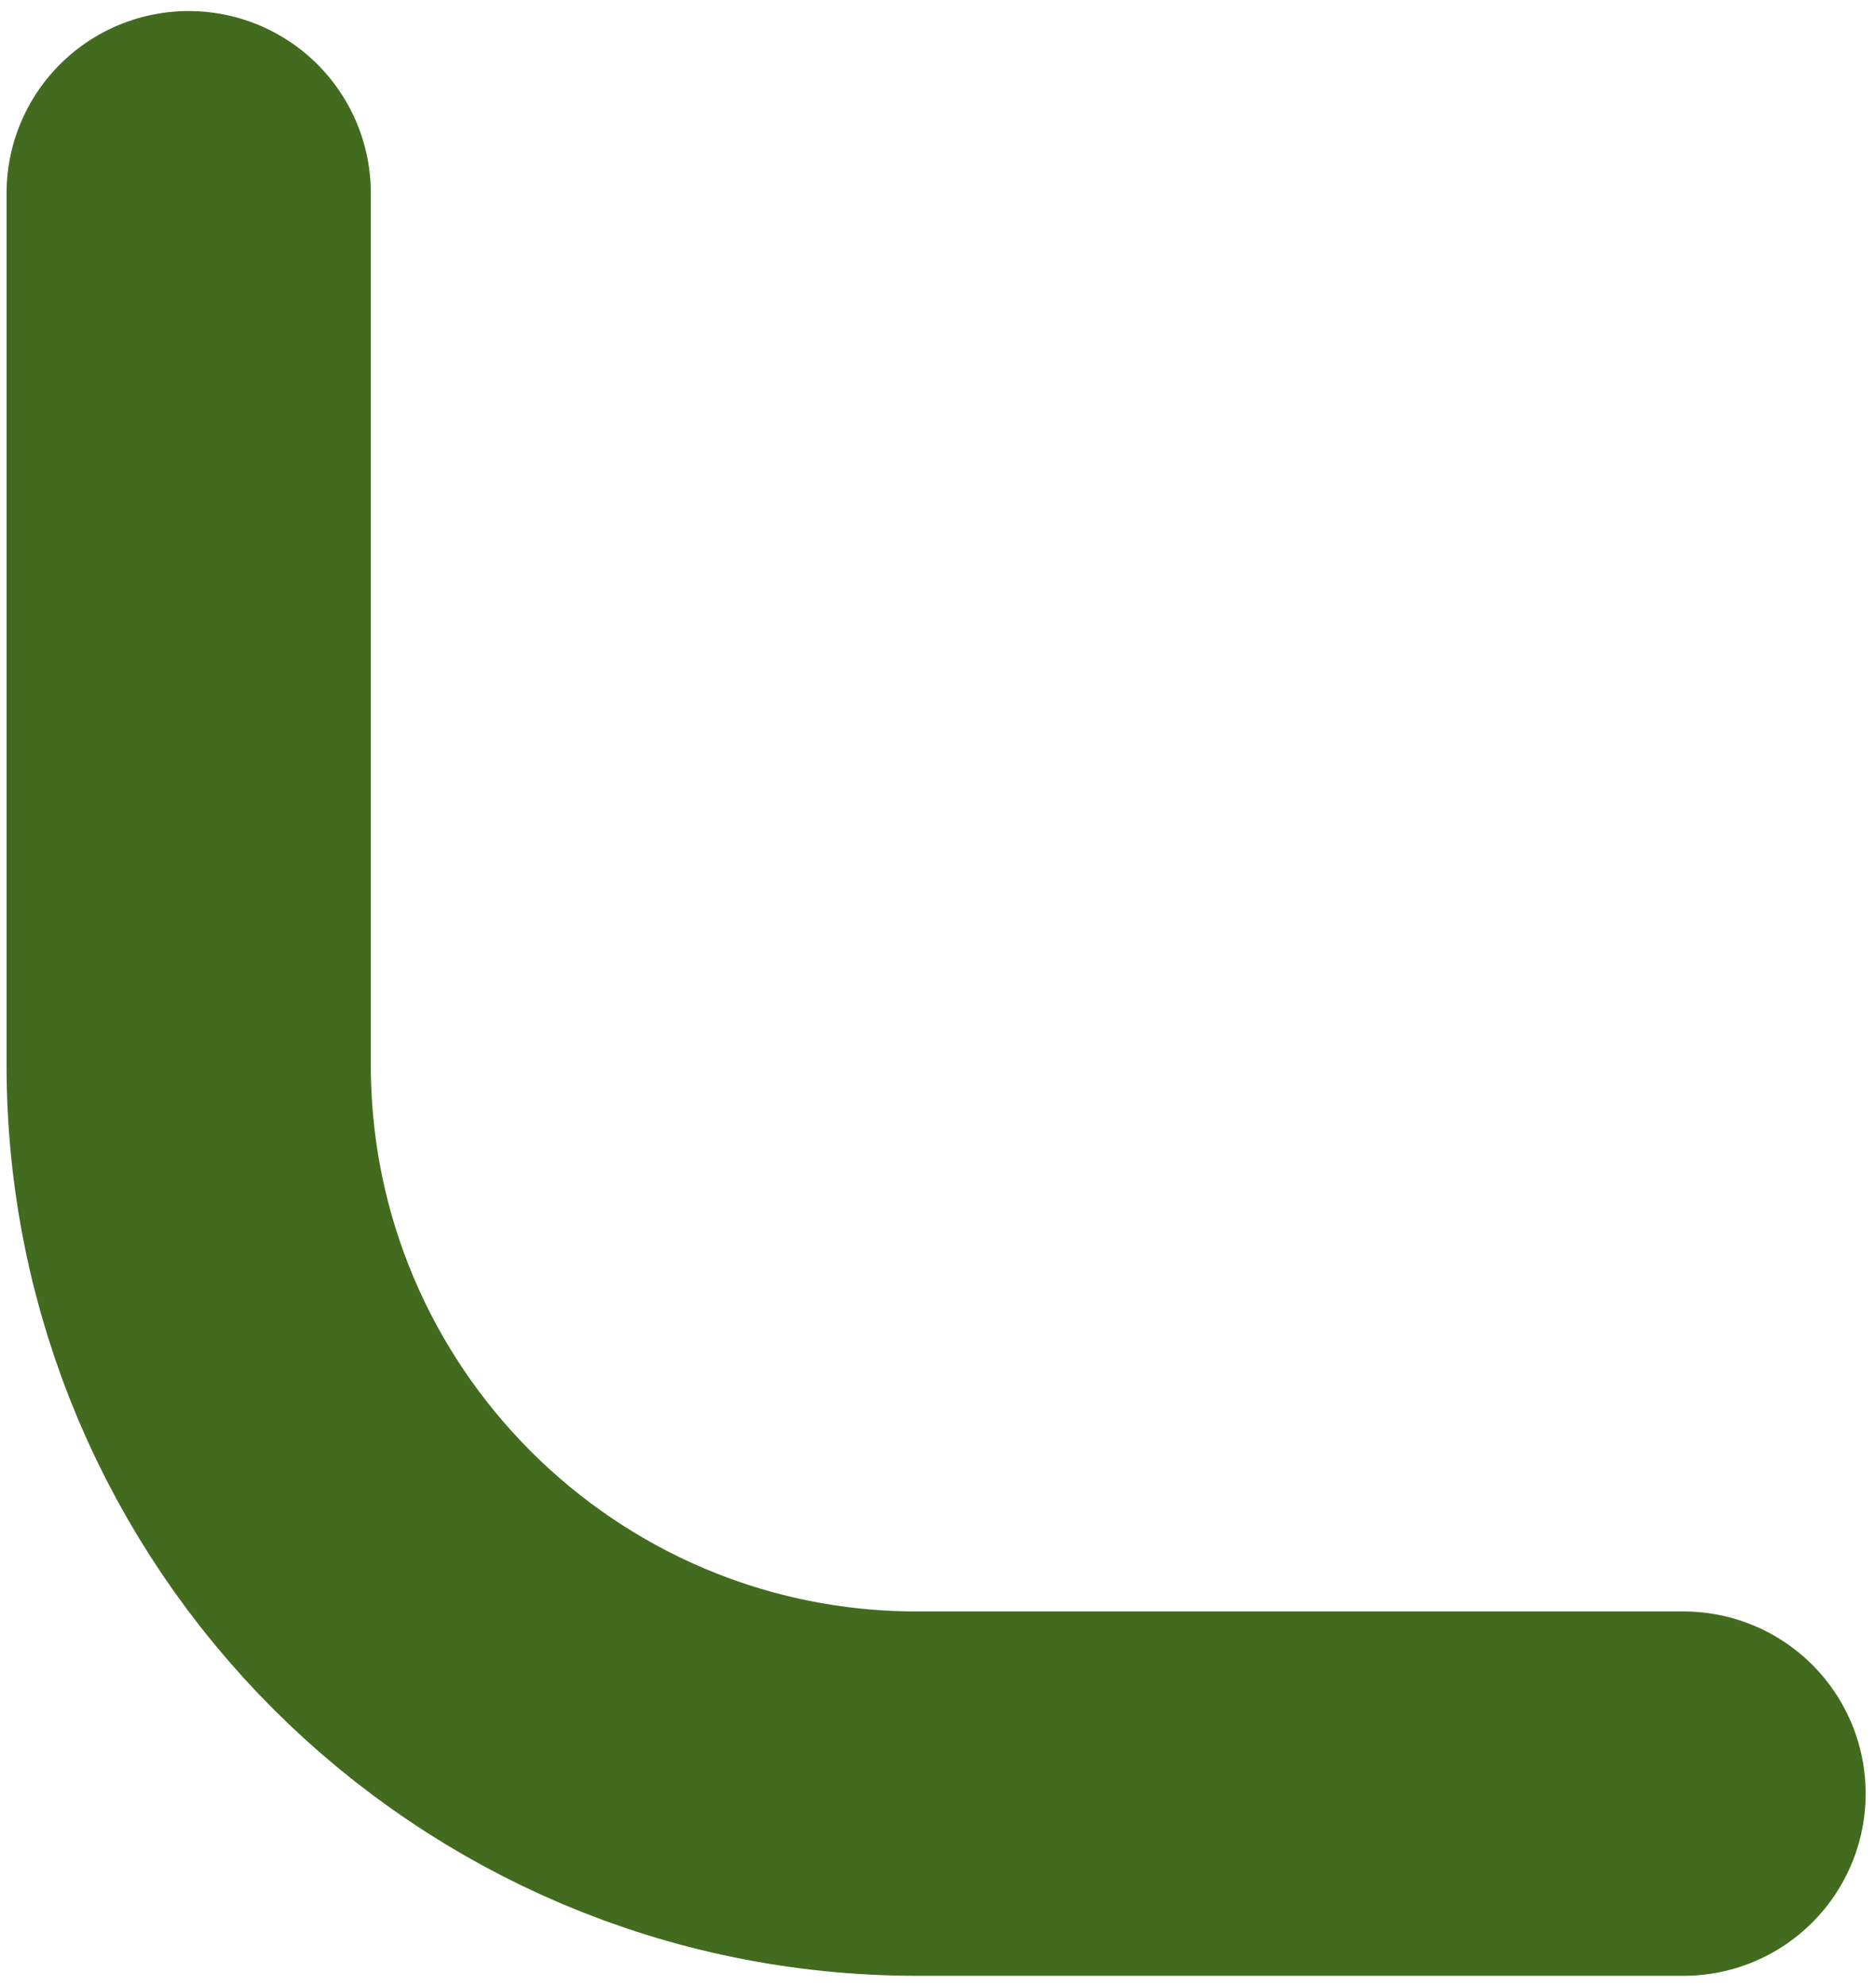 <svg width="103" height="109" viewBox="0 0 103 109" fill="none" xmlns="http://www.w3.org/2000/svg">
<path d="M10.36 10.606L10.36 58.456C10.36 80.547 28.268 98.456 50.36 98.456L92.432 98.456" stroke="#426B1F" stroke-width="20" stroke-linecap="round"/>
</svg>
